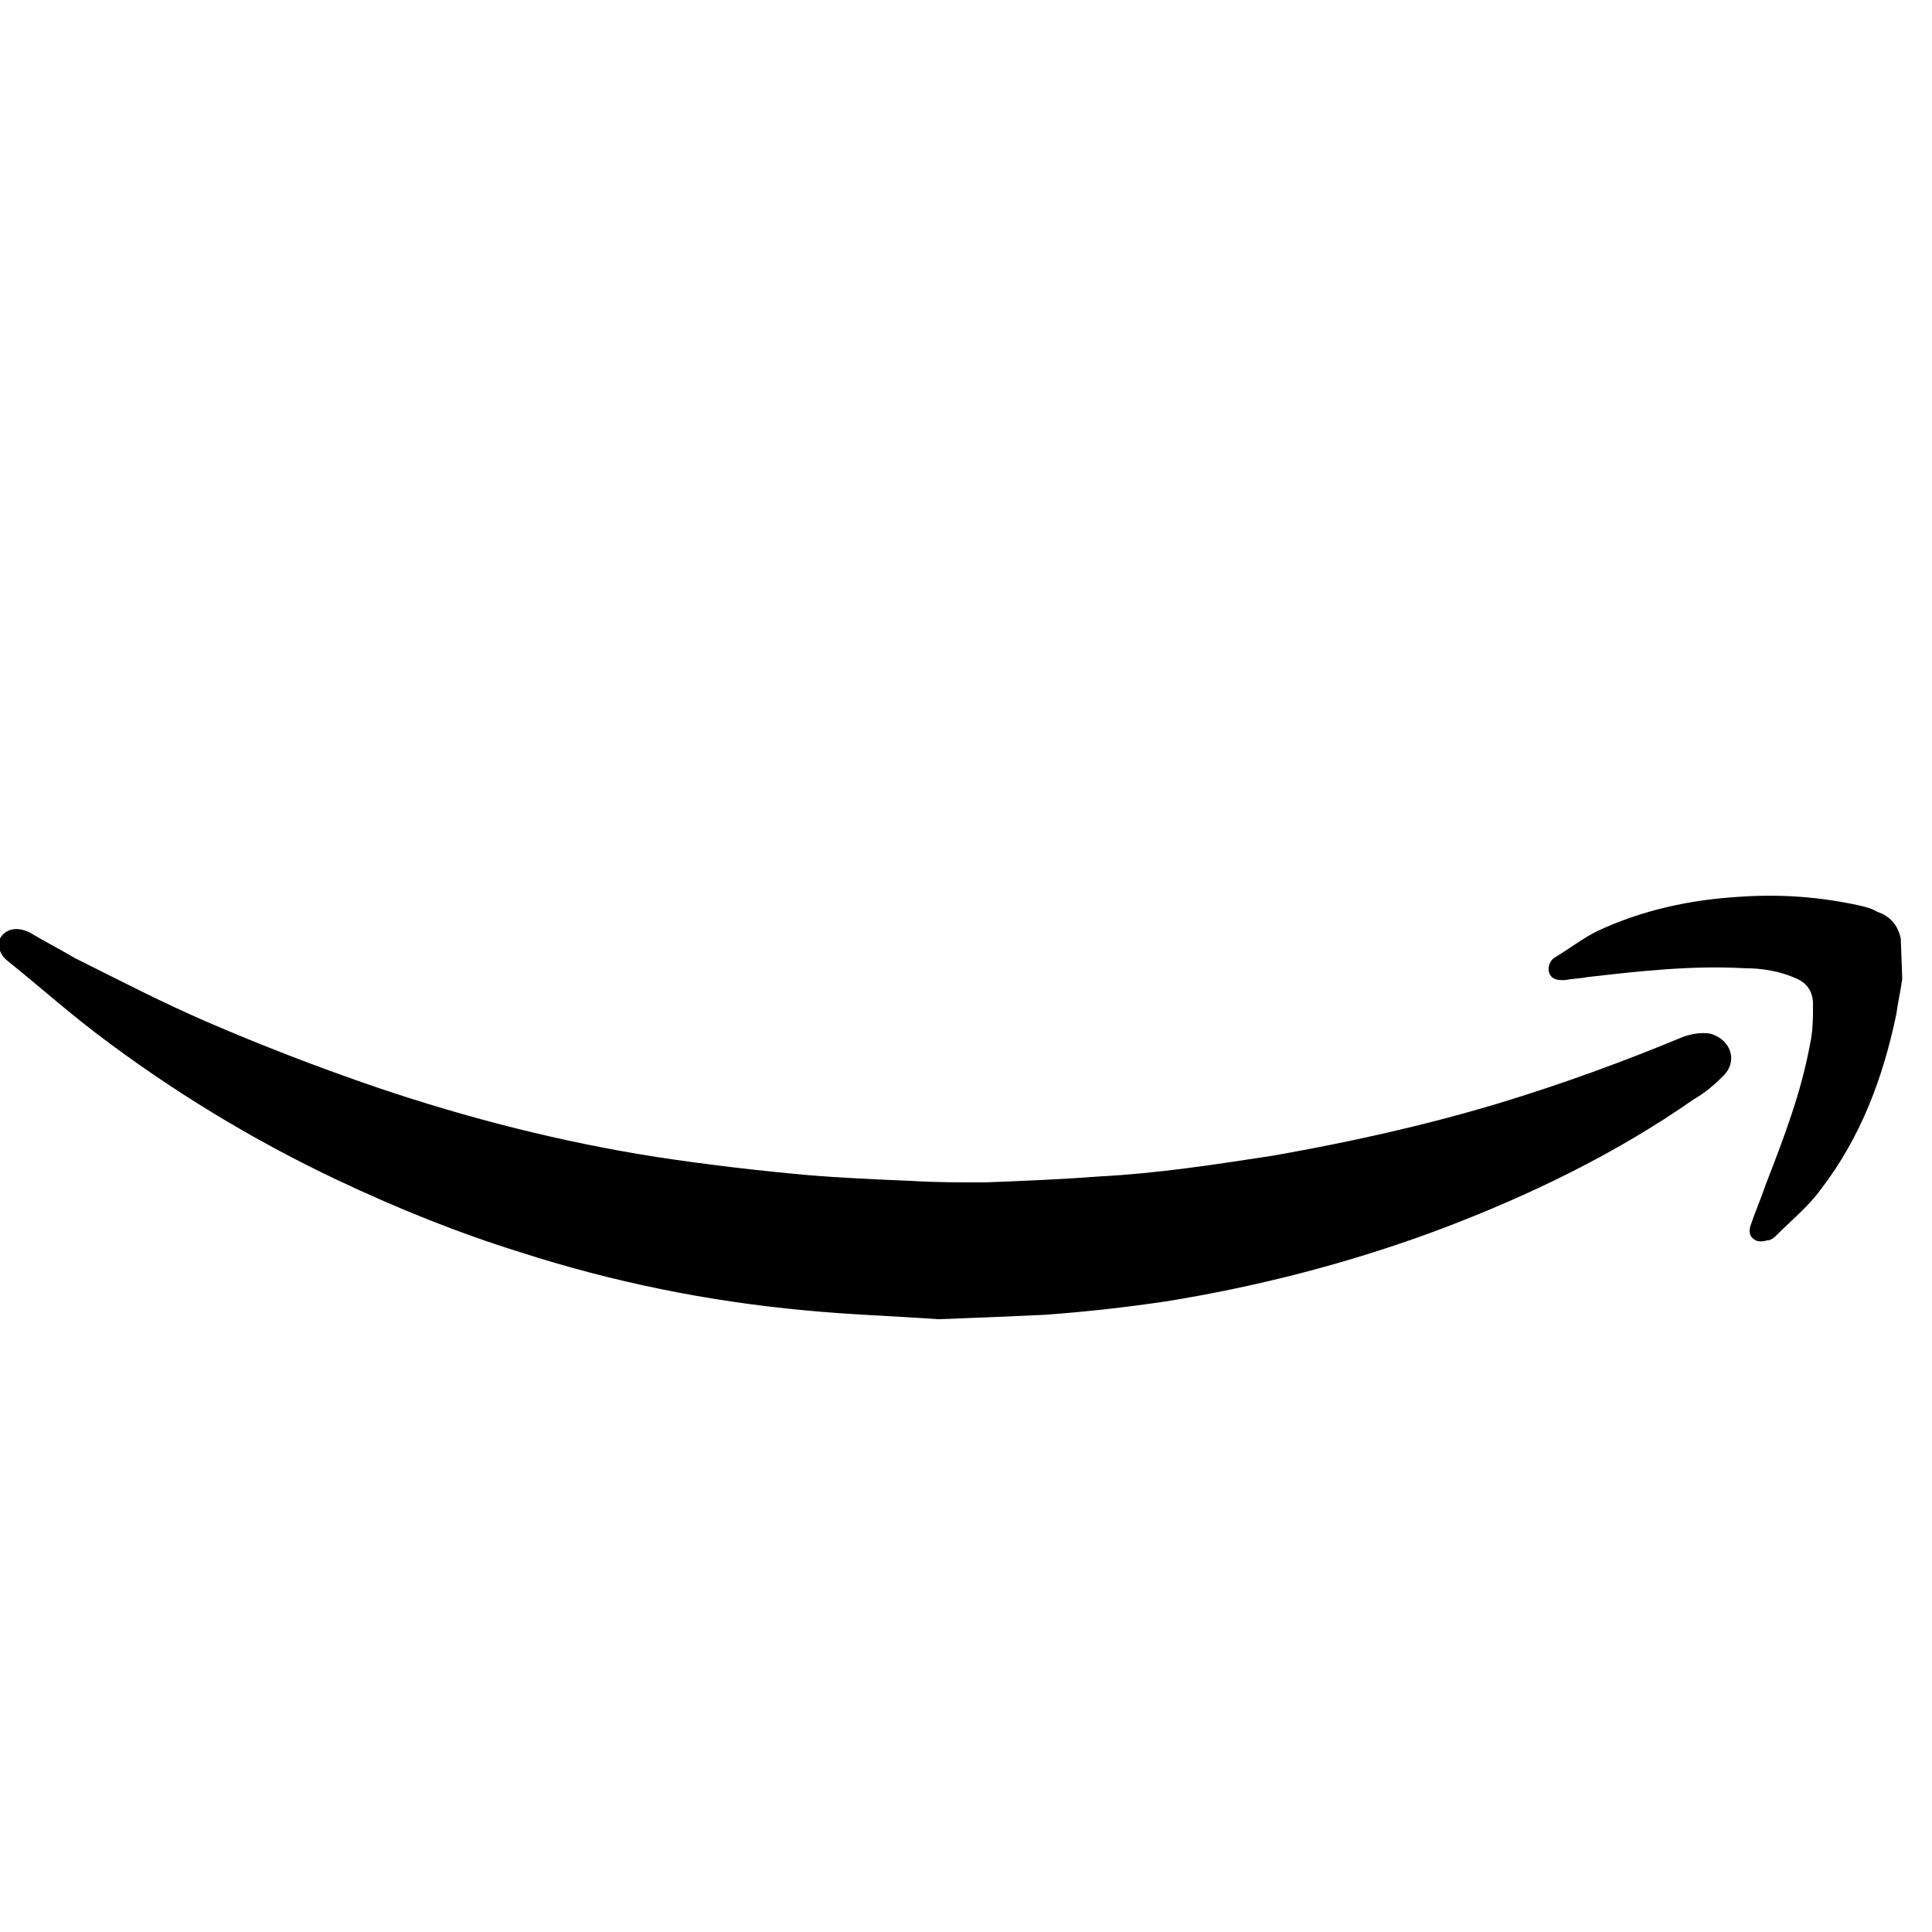 <?xml version="1.0" encoding="utf-8"?>
<!-- Generator: Adobe Illustrator 24.1.0, SVG Export Plug-In . SVG Version: 6.00 Build 0)  -->
<svg version="1.1" id="Layer_1" xmlns="http://www.w3.org/2000/svg" xmlns:xlink="http://www.w3.org/1999/xlink" x="0px" y="0px"
	 viewBox="0 -60 129.9 129.9" style="enable-background:new 0 0 129.9 129.9;" xml:space="preserve">
<g>
	<path d="M127.9,5.8c-0.1,0.8-0.3,1.6-0.4,2.4c-0.9,4.3-2.4,8.3-5.1,11.8c-0.8,1.1-1.9,2-2.9,3c-0.2,0.2-0.4,0.4-0.7,0.4
		c-0.3,0.1-0.7,0.1-0.9-0.1c-0.3-0.2-0.3-0.6-0.2-0.9c0.3-0.9,0.7-1.8,1-2.7c1.2-3.1,2.4-6.2,3-9.5c0.2-0.9,0.2-1.8,0.2-2.7
		c0-0.8-0.4-1.4-1.1-1.7c-1.1-0.5-2.3-0.7-3.5-0.7c-3.6-0.2-7.1,0.2-10.6,0.6c-0.5,0.1-1,0.1-1.5,0.2c-0.4,0-0.8,0-1-0.4
		c-0.2-0.4,0-0.9,0.3-1.1c1-0.6,1.9-1.3,2.9-1.8c3-1.4,6.2-2.1,9.5-2.3c2.8-0.2,5.5,0,8.2,0.6c0.4,0.1,0.8,0.2,1.1,0.4
		c0.9,0.3,1.4,0.9,1.6,1.8L127.9,5.8z"/>
	<path d="M63.1,28.7c-2.7-0.2-5.9-0.3-9-0.6c-6.5-0.6-12.9-1.9-19.1-3.9c-4.2-1.3-8.4-3-12.4-4.9c-5.7-2.7-11.1-6-16.1-9.8
		c-2.1-1.6-4-3.3-6-4.9c-0.5-0.4-0.7-1-0.5-1.5C0.4,2.4,1.2,2.3,2,2.7c1,0.6,2,1.1,3,1.7c3,1.5,5.9,3,8.9,4.3
		c3.7,1.6,7.6,3.1,11.4,4.4c6.2,2.1,12.5,3.7,18.9,4.7c3.3,0.5,6.7,0.9,10,1.2c2.4,0.2,4.7,0.3,7.1,0.4c1.6,0.1,3.3,0.1,4.9,0.1
		c2.6-0.1,5.1-0.2,7.7-0.4c3.9-0.2,7.8-0.8,11.7-1.4c5.1-0.9,10.1-2,15.1-3.5c4.3-1.3,8.4-2.8,12.5-4.5c0.6-0.2,1.2-0.3,1.8-0.2
		c1.4,0.4,1.9,1.9,0.8,2.9c-0.6,0.6-1.2,1.1-1.9,1.5c-5.3,3.7-11.1,6.5-17.2,8.8c-5.9,2.2-12.1,3.8-18.3,4.8
		c-2.7,0.4-5.4,0.7-8.1,0.9C68.2,28.5,65.8,28.6,63.1,28.7z"/>
</g>
</svg>
